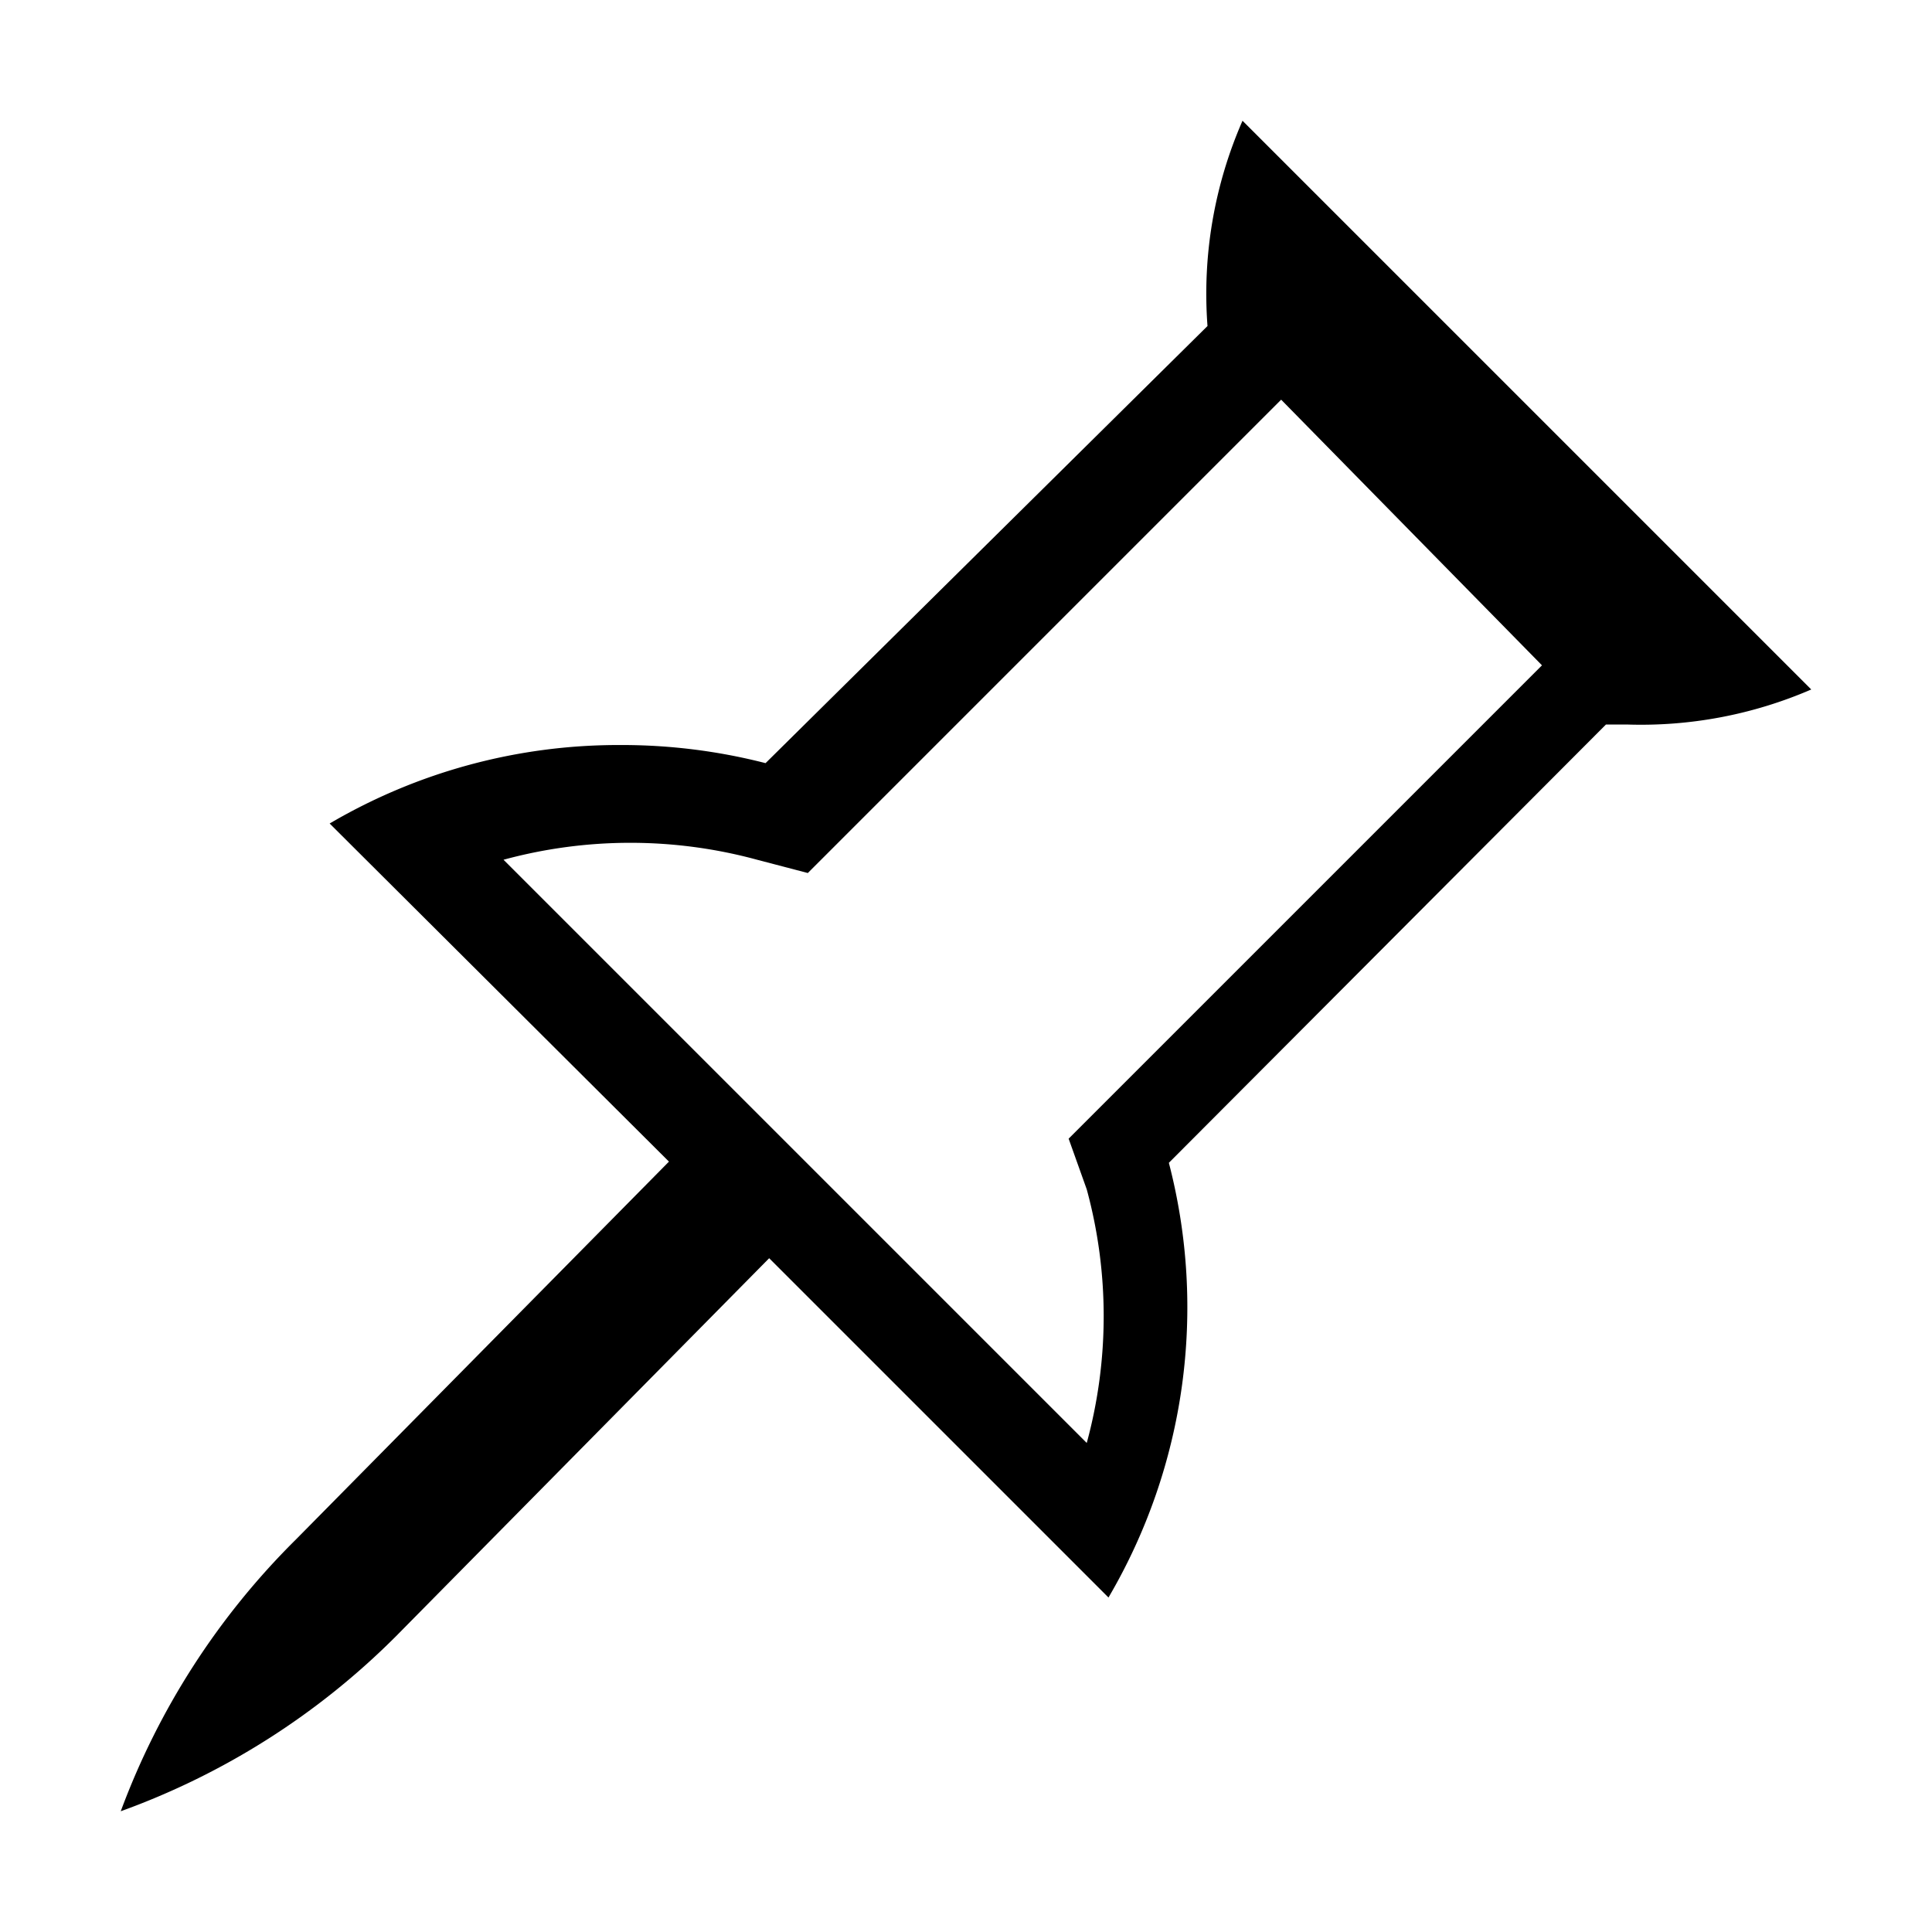 <svg xmlns="http://www.w3.org/2000/svg" width="16" height="16" viewBox="0 0 16 16">
    <path d="M12.77,5.51,8.85,9.43,9,9.85a4,4,0,0,1,0,2.1l-2-2-.53-.53h0l-.3-.3-2-2a4,4,0,0,1,2.1,0l.42.11,3.92-3.92M10.29,1A3.57,3.57,0,0,0,10,2.7L6.34,6.32a4.78,4.78,0,0,0-1.21-.15,4.72,4.72,0,0,0-2.4.65L5.54,9.62,2.45,12.75A6.19,6.19,0,0,0,1,15H1a6.19,6.19,0,0,0,2.28-1.45l3.09-3.13,2.81,2.81a4.75,4.75,0,0,0,.5-3.6L13.3,6h.17A3.55,3.55,0,0,0,15,5.71L10.29,1Z"/>
</svg>
